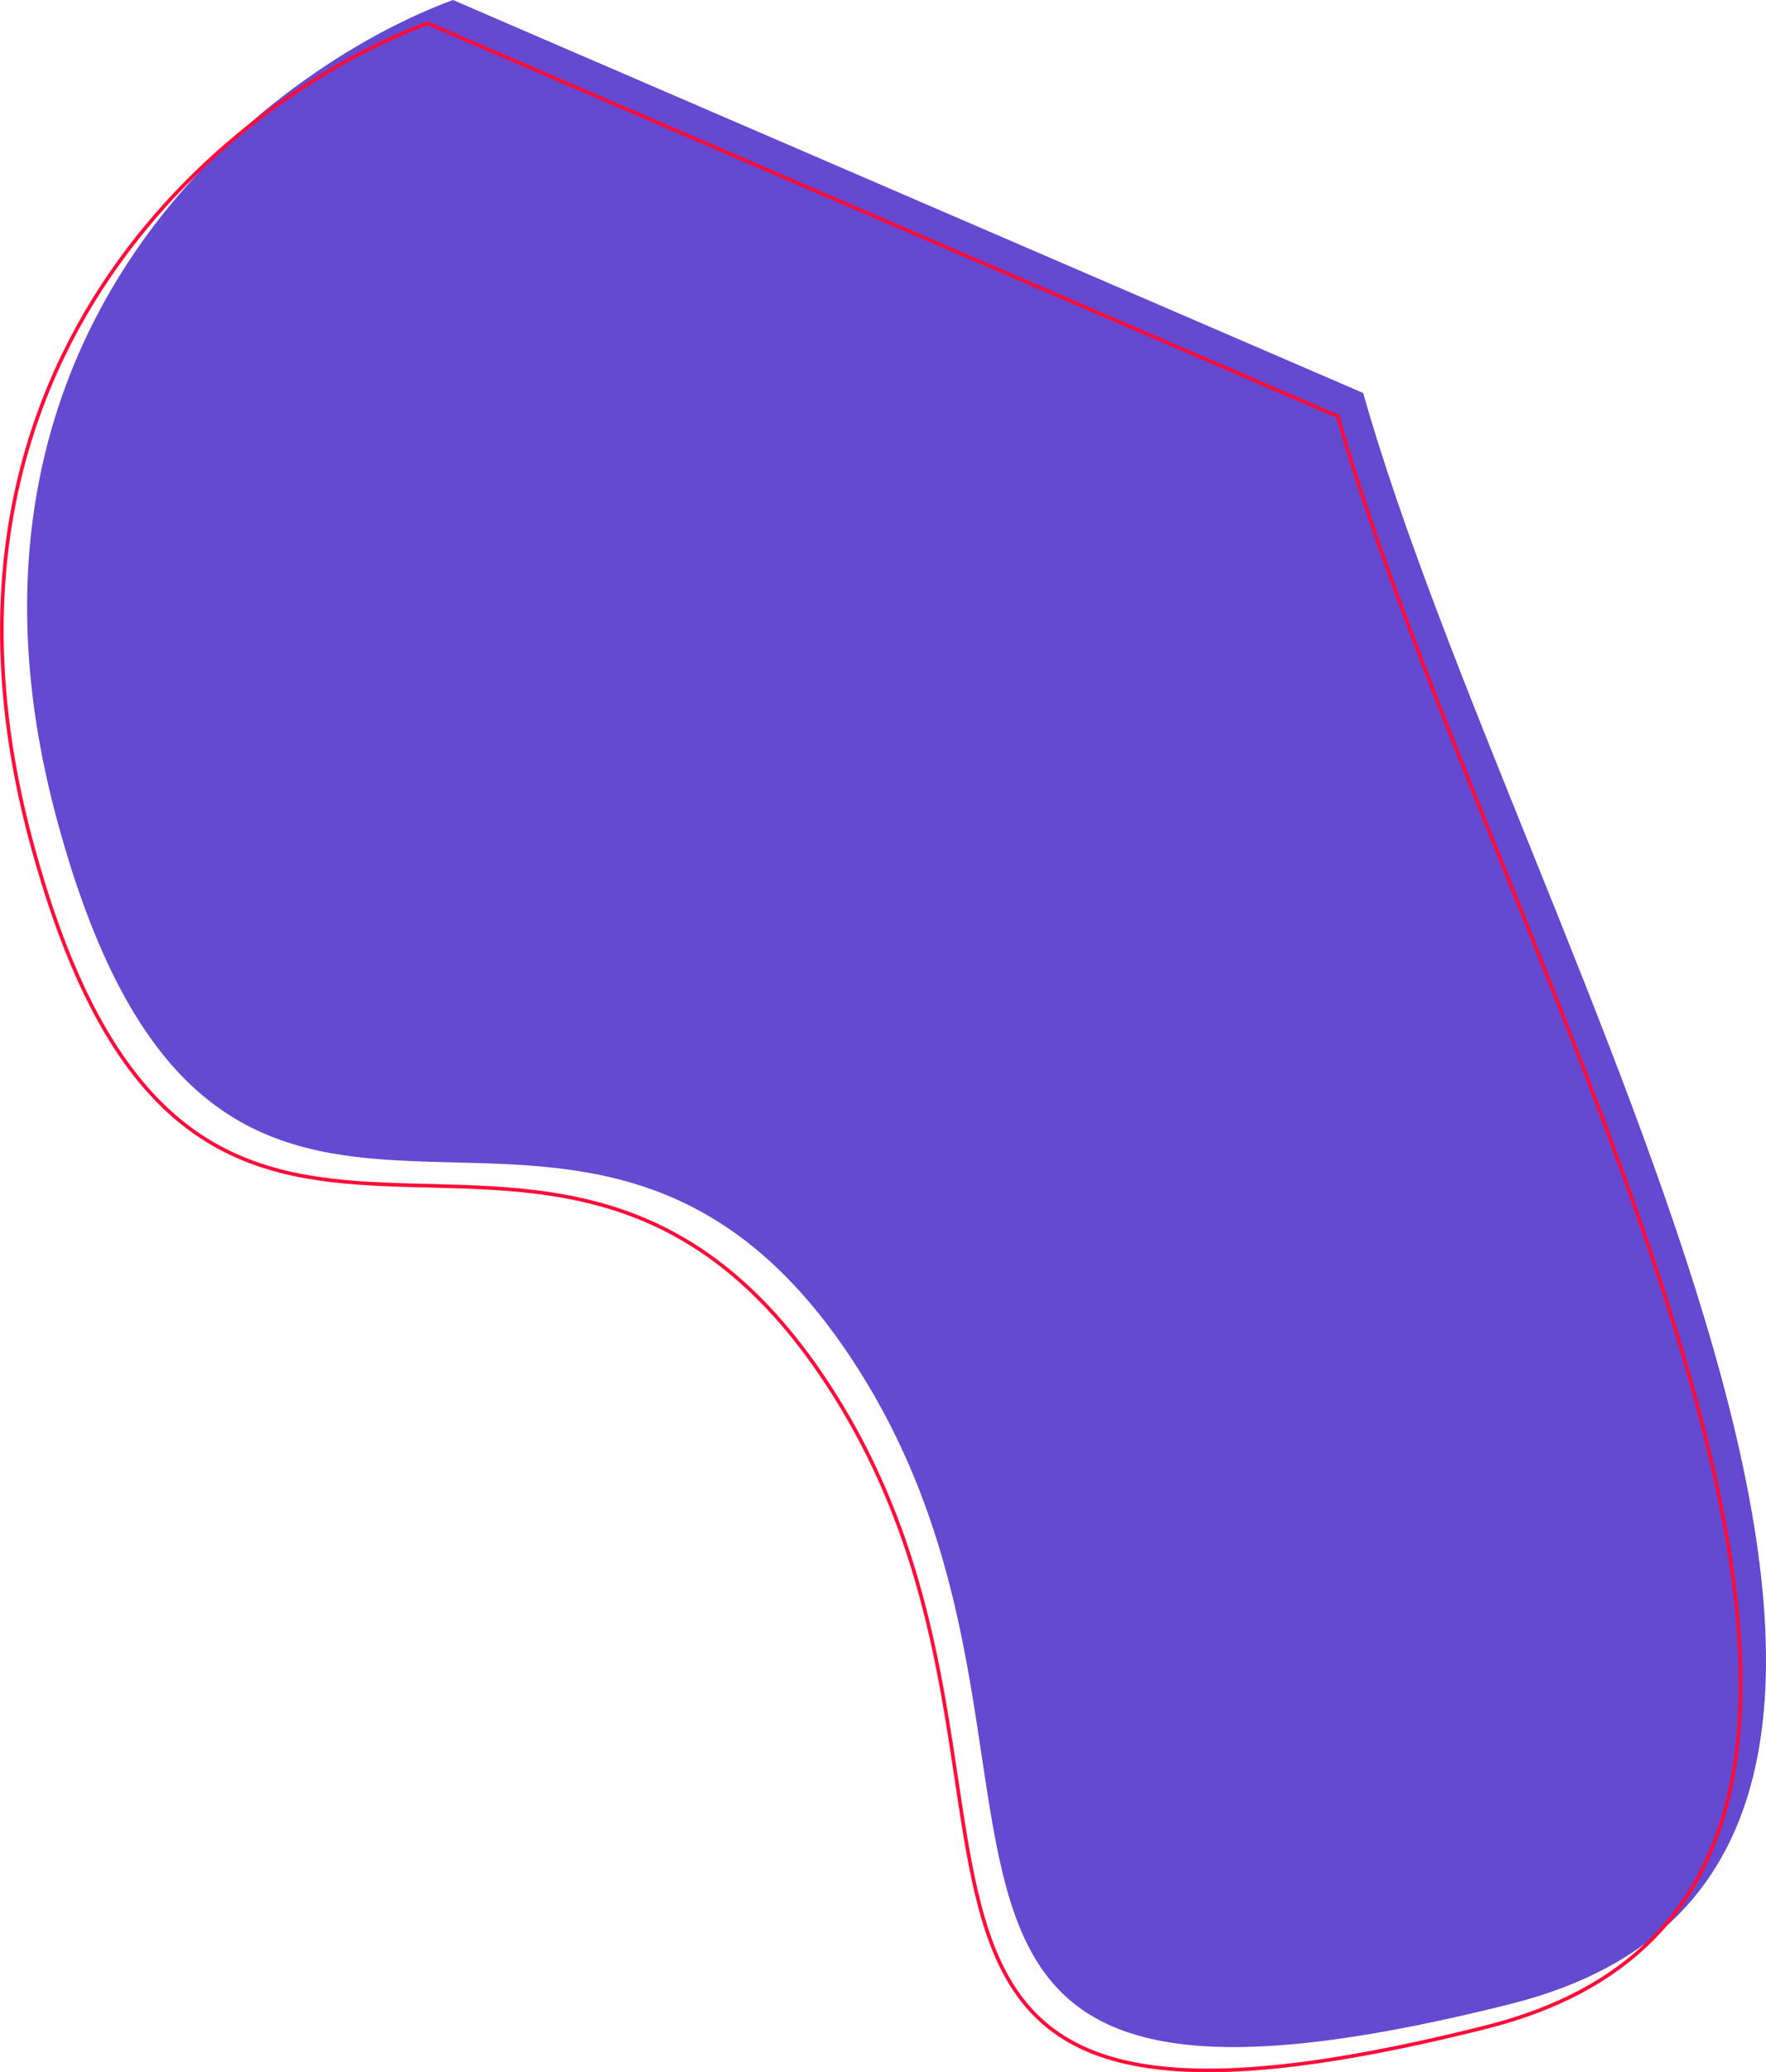 <svg xmlns="http://www.w3.org/2000/svg" width="975.02" height="1143.635" viewBox="0 0 975.02 1143.635">
  <g id="Groupe_322" data-name="Groupe 322" transform="translate(0.019 214)">
    <path id="Tracé_12344" data-name="Tracé 12344" d="M31.036,236.952C-41.116-32.76,146.995-176.063,250.07-214L752.586,2.886c85.9,302.782,402.824,808.277,81.573,889.019C432.6,992.832,619.421,754.472,466.956,531.144S121.227,574.091,31.036,236.952Z" fill="#6449d1"/>
    <path id="Tracé_12345" data-name="Tracé 12345" d="M17.078,249.836C-55.074-19.876,133.037-163.178,236.112-201.116L738.628,15.771c85.9,302.781,402.822,808.276,81.573,889.018C418.64,1005.72,605.463,767.356,453,544.028S107.269,586.976,17.078,249.836Z" fill="none" stroke="#ff0c39" stroke-width="2"/>
  </g>
</svg>
